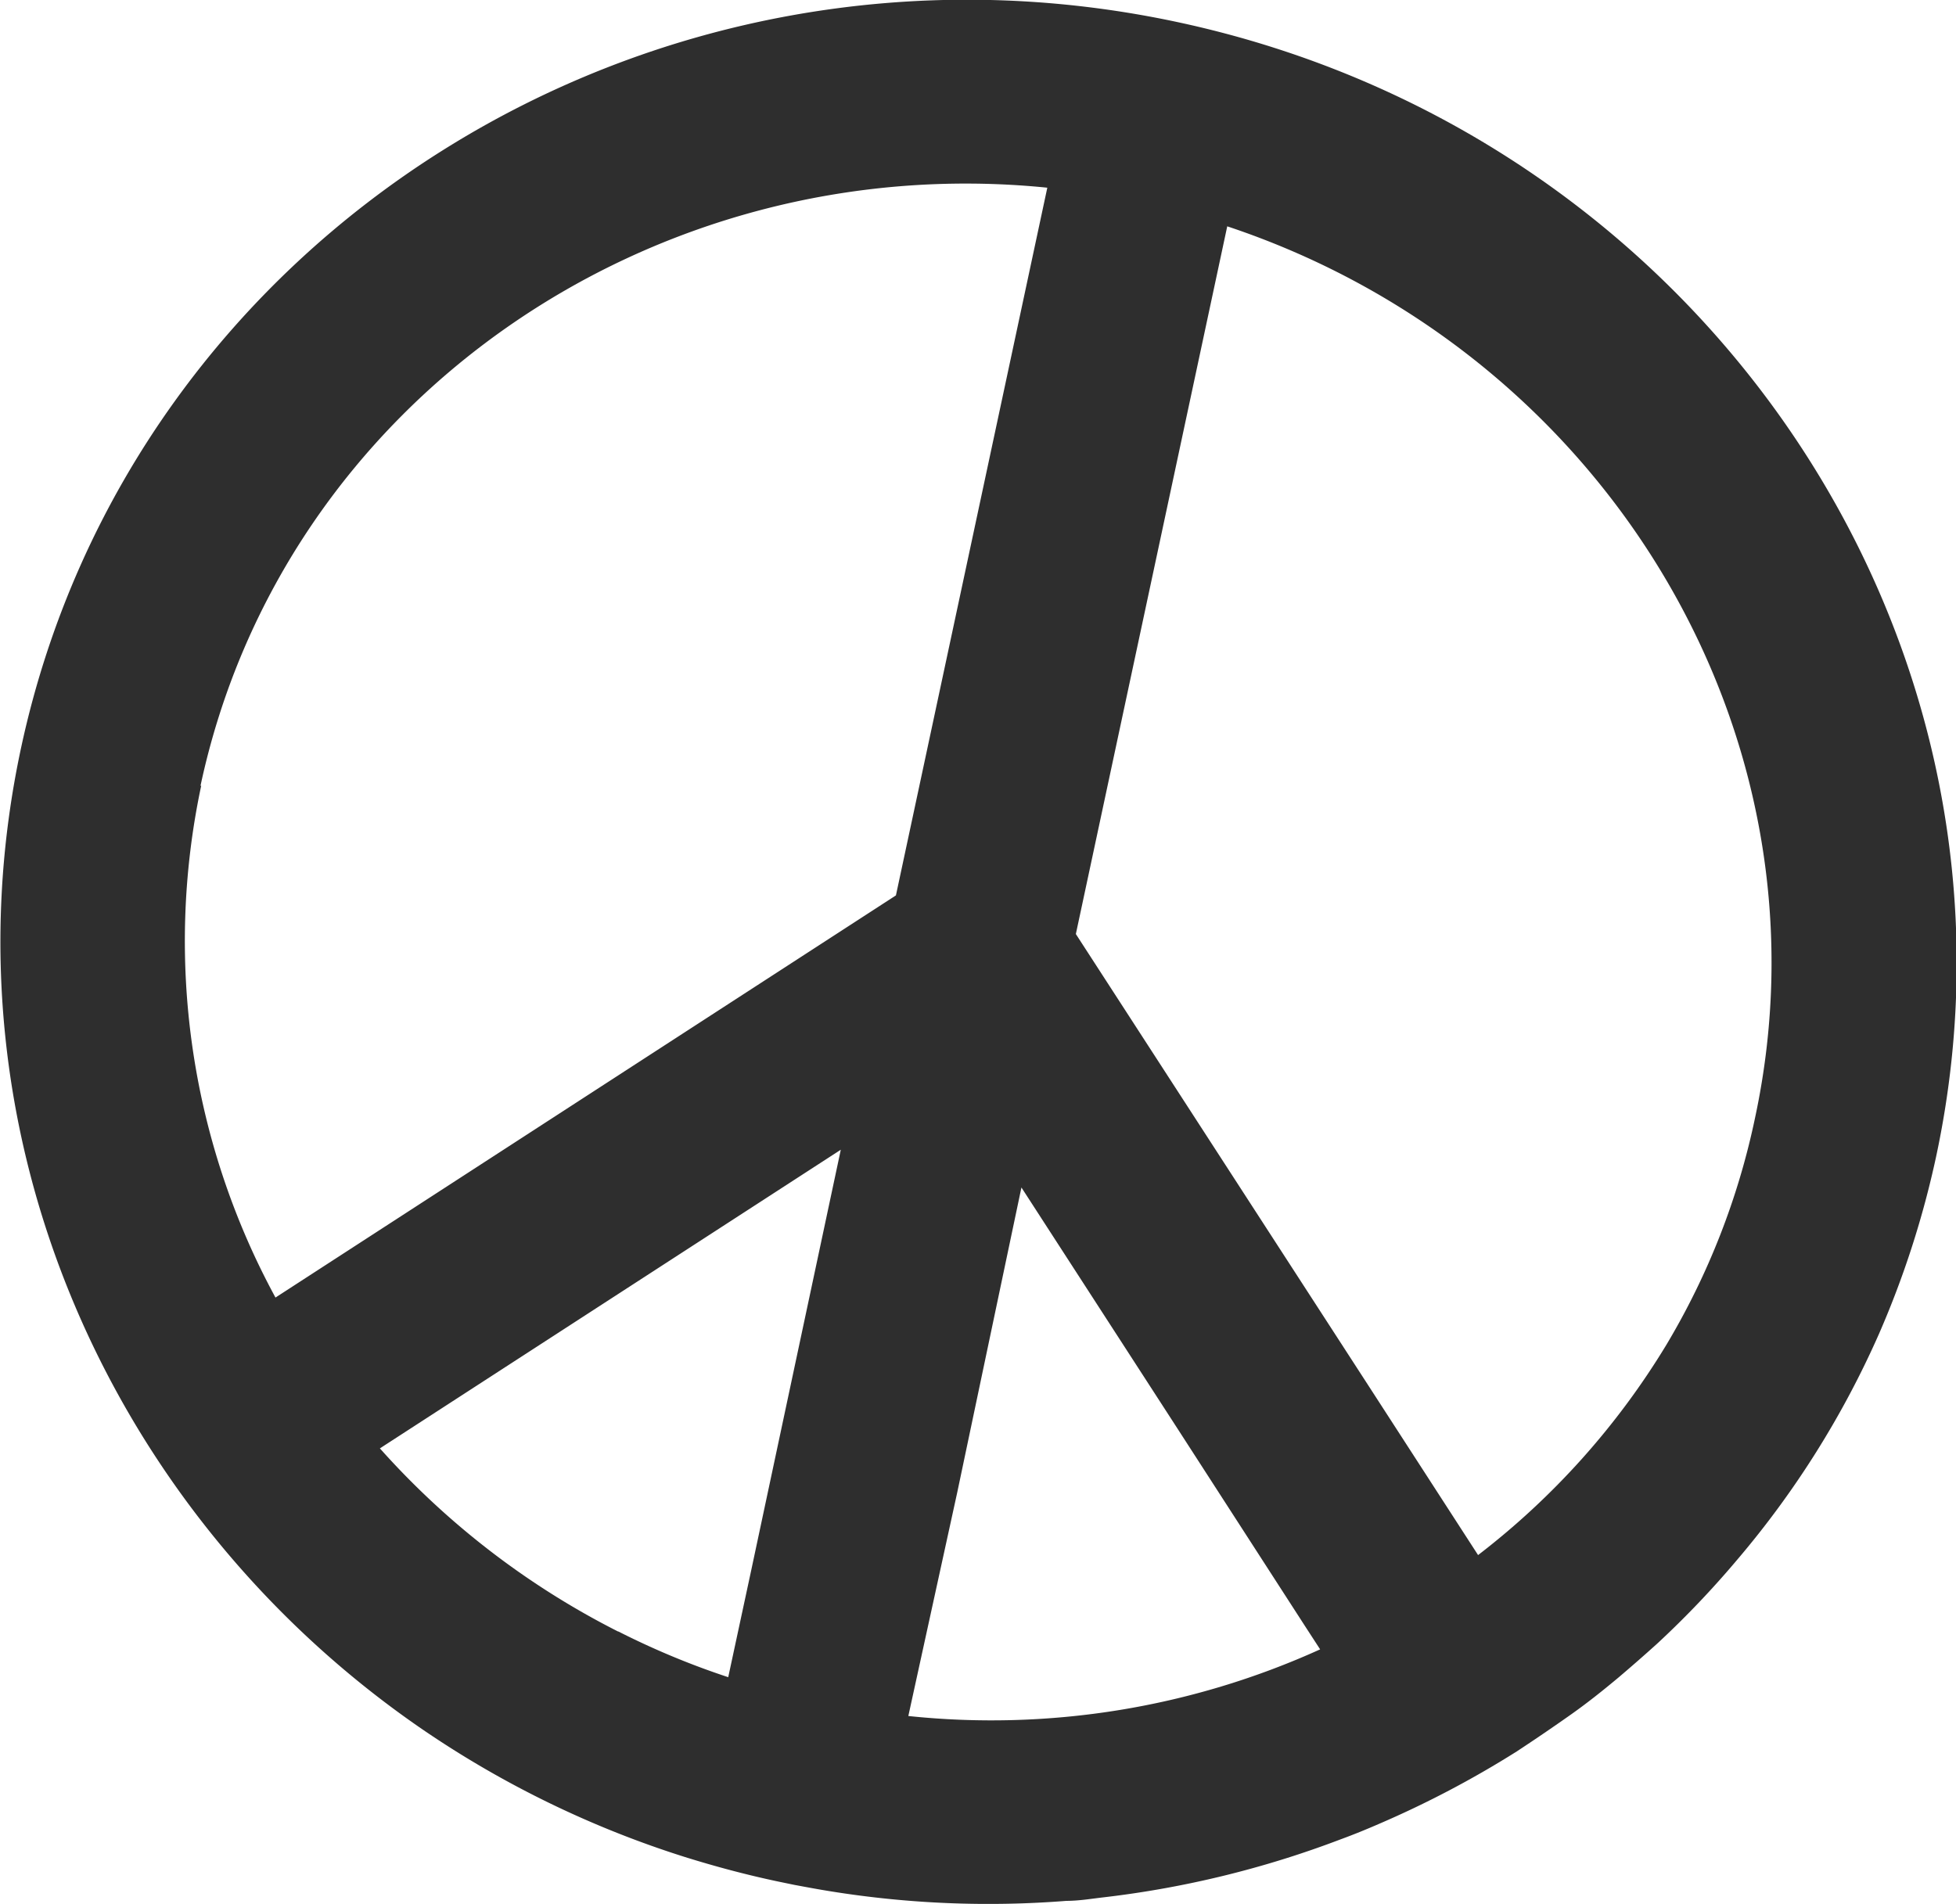 <svg xmlns="http://www.w3.org/2000/svg" viewBox="0 0 110.34 107.42"><defs><style>.cls-1{fill:#2e2e2e;}</style></defs><title>pacifblack</title><g id="Слой_2" data-name="Слой 2"><g id="Слой_1-2" data-name="Слой 1"><path class="cls-1" d="M106,75.25a52.82,52.82,0,0,0,3.22-10c6.18-28.92-13-57.62-42.78-64s-59,12-65.24,40.89C-3.5,63.94,6.24,85.6,24,97.69a56.22,56.22,0,0,0,14.65,7.09c1.7.53,3.45,1,5.25,1.38l.92.19c.7.13,1.39.26,2.09.37a56,56,0,0,0,13.25.53c.7,0,1.4-.12,2.1-.2a55.67,55.67,0,0,0,13.39-3.28c.71-.26,1.42-.55,2.11-.85a56.28,56.28,0,0,0,7.8-4.1q1.52-1,2.94-2c1-.7,1.9-1.42,2.81-2.18.73-.62,1.45-1.25,2.17-1.9A53.05,53.05,0,0,0,98,88,52.1,52.1,0,0,0,106,75.25ZM99,63.09a41.53,41.53,0,0,1-5,12.79A43.1,43.1,0,0,1,83.38,87.74l-6.21-9.6L60.69,52.7l8.54-39.93C90.51,19.85,103.65,41.43,99,63.09ZM11.31,44.34c4.63-21.67,25.45-36,47.77-33.75L50.54,50.52l-35,22.69a42.13,42.13,0,0,1-4.19-28.88ZM34.88,92.06A45.56,45.56,0,0,1,21.43,81.72l26-16.85L42.37,88.63l-1.29,6a44.57,44.57,0,0,1-6.22-2.59ZM54,84.2,57.62,67l8.73,13.49L73.6,91.72l.87,1.34a44.88,44.88,0,0,1-23.23,3.76Z"/></g></g></svg>